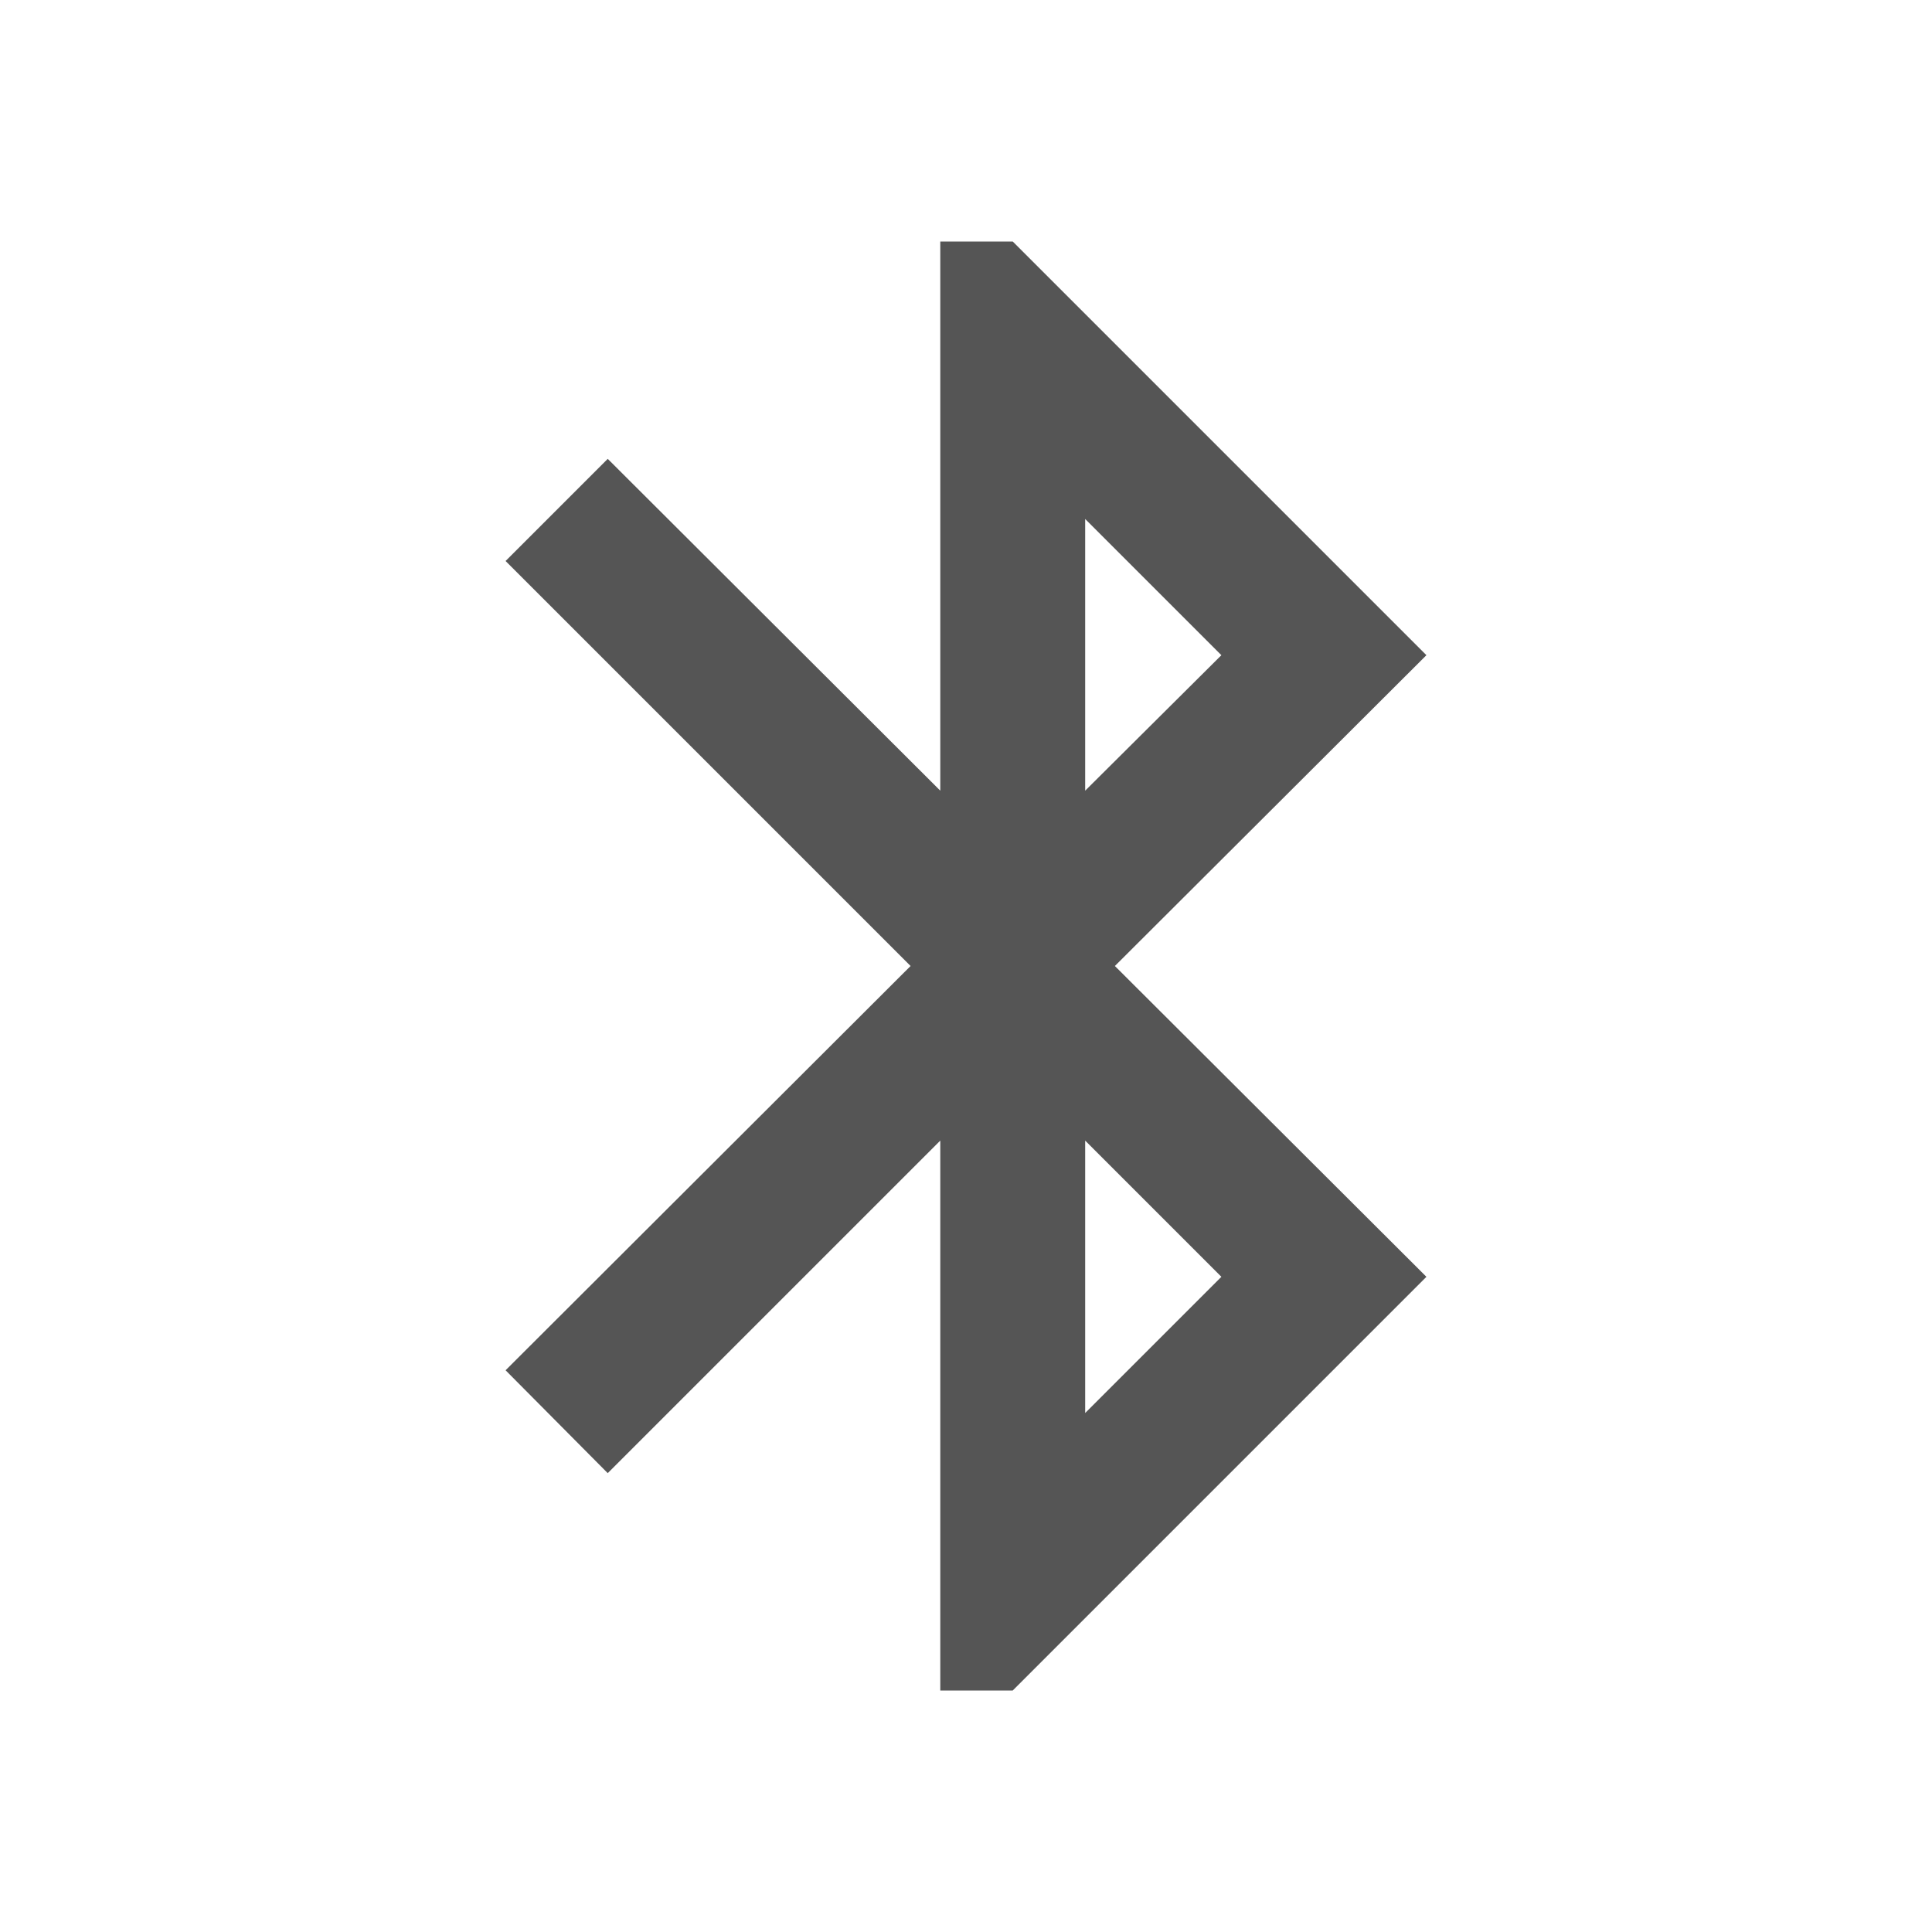 <?xml version="1.0" encoding="UTF-8" standalone="no"?>
<svg
   xmlns:dc="http://purl.org/dc/elements/1.1/"
   xmlns:cc="http://creativecommons.org/ns#"
   xmlns:rdf="http://www.w3.org/1999/02/22-rdf-syntax-ns#"
   xmlns:svg="http://www.w3.org/2000/svg"
   xmlns="http://www.w3.org/2000/svg"
   xmlns:sodipodi="http://sodipodi.sourceforge.net/DTD/sodipodi-0.dtd"
   xmlns:inkscape="http://www.inkscape.org/namespaces/inkscape"
   version="1.1"
   width="16"
   height="16"
   viewBox="0 0 16 16"
   id="svg2"
   inkscape:version="0.91 r13725"
   sodipodi:docname="bluetooth-active-symbolic.svg">
  <defs
     id="defs8">
    <filter
       style="color-interpolation-filters:sRGB"
       id="filter7554">
      <feBlend
         mode="darken"
         in2="BackgroundImage"
         id="feBlend7556" />
    </filter>
  </defs>
  <sodipodi:namedview
     pagecolor="#ffffff"
     bordercolor="#666666"
     borderopacity="1"
     objecttolerance="10"
     gridtolerance="10"
     guidetolerance="10"
     inkscape:pageopacity="0"
     inkscape:pageshadow="2"
     inkscape:window-width="640"
     inkscape:window-height="480"
     id="namedview6"
     showgrid="false"
     inkscape:zoom="17.883909"
     inkscape:cx="-2.0176142"
     inkscape:cy="13.881673"
     inkscape:current-layer="svg2" />
  <path
     d="m 10.115,10.574 -1.128,1.128 0,-2.256 m 0,-5.148 1.128,1.128 -1.128,1.122 M 11.813,5.426 8.387,2 l -0.6,0 0,4.548 L 5.033,3.8 4.187,4.646 7.541,8 4.187,11.348 5.033,12.2 7.787,9.446 l 0,4.554 0.6,0 3.426,-3.426 L 9.233,8 11.813,5.426 Z"
     id="path4"
     style="fill:#555555;fill-opacity:1"
     inkscape:connector-curvature="0" />
  <g
     style="fill:#ffffff;fill-opacity:1"
     id="g5-4"
     transform="matrix(0.011,0,0,0.011,-12.422,8.278)" />
</svg>
